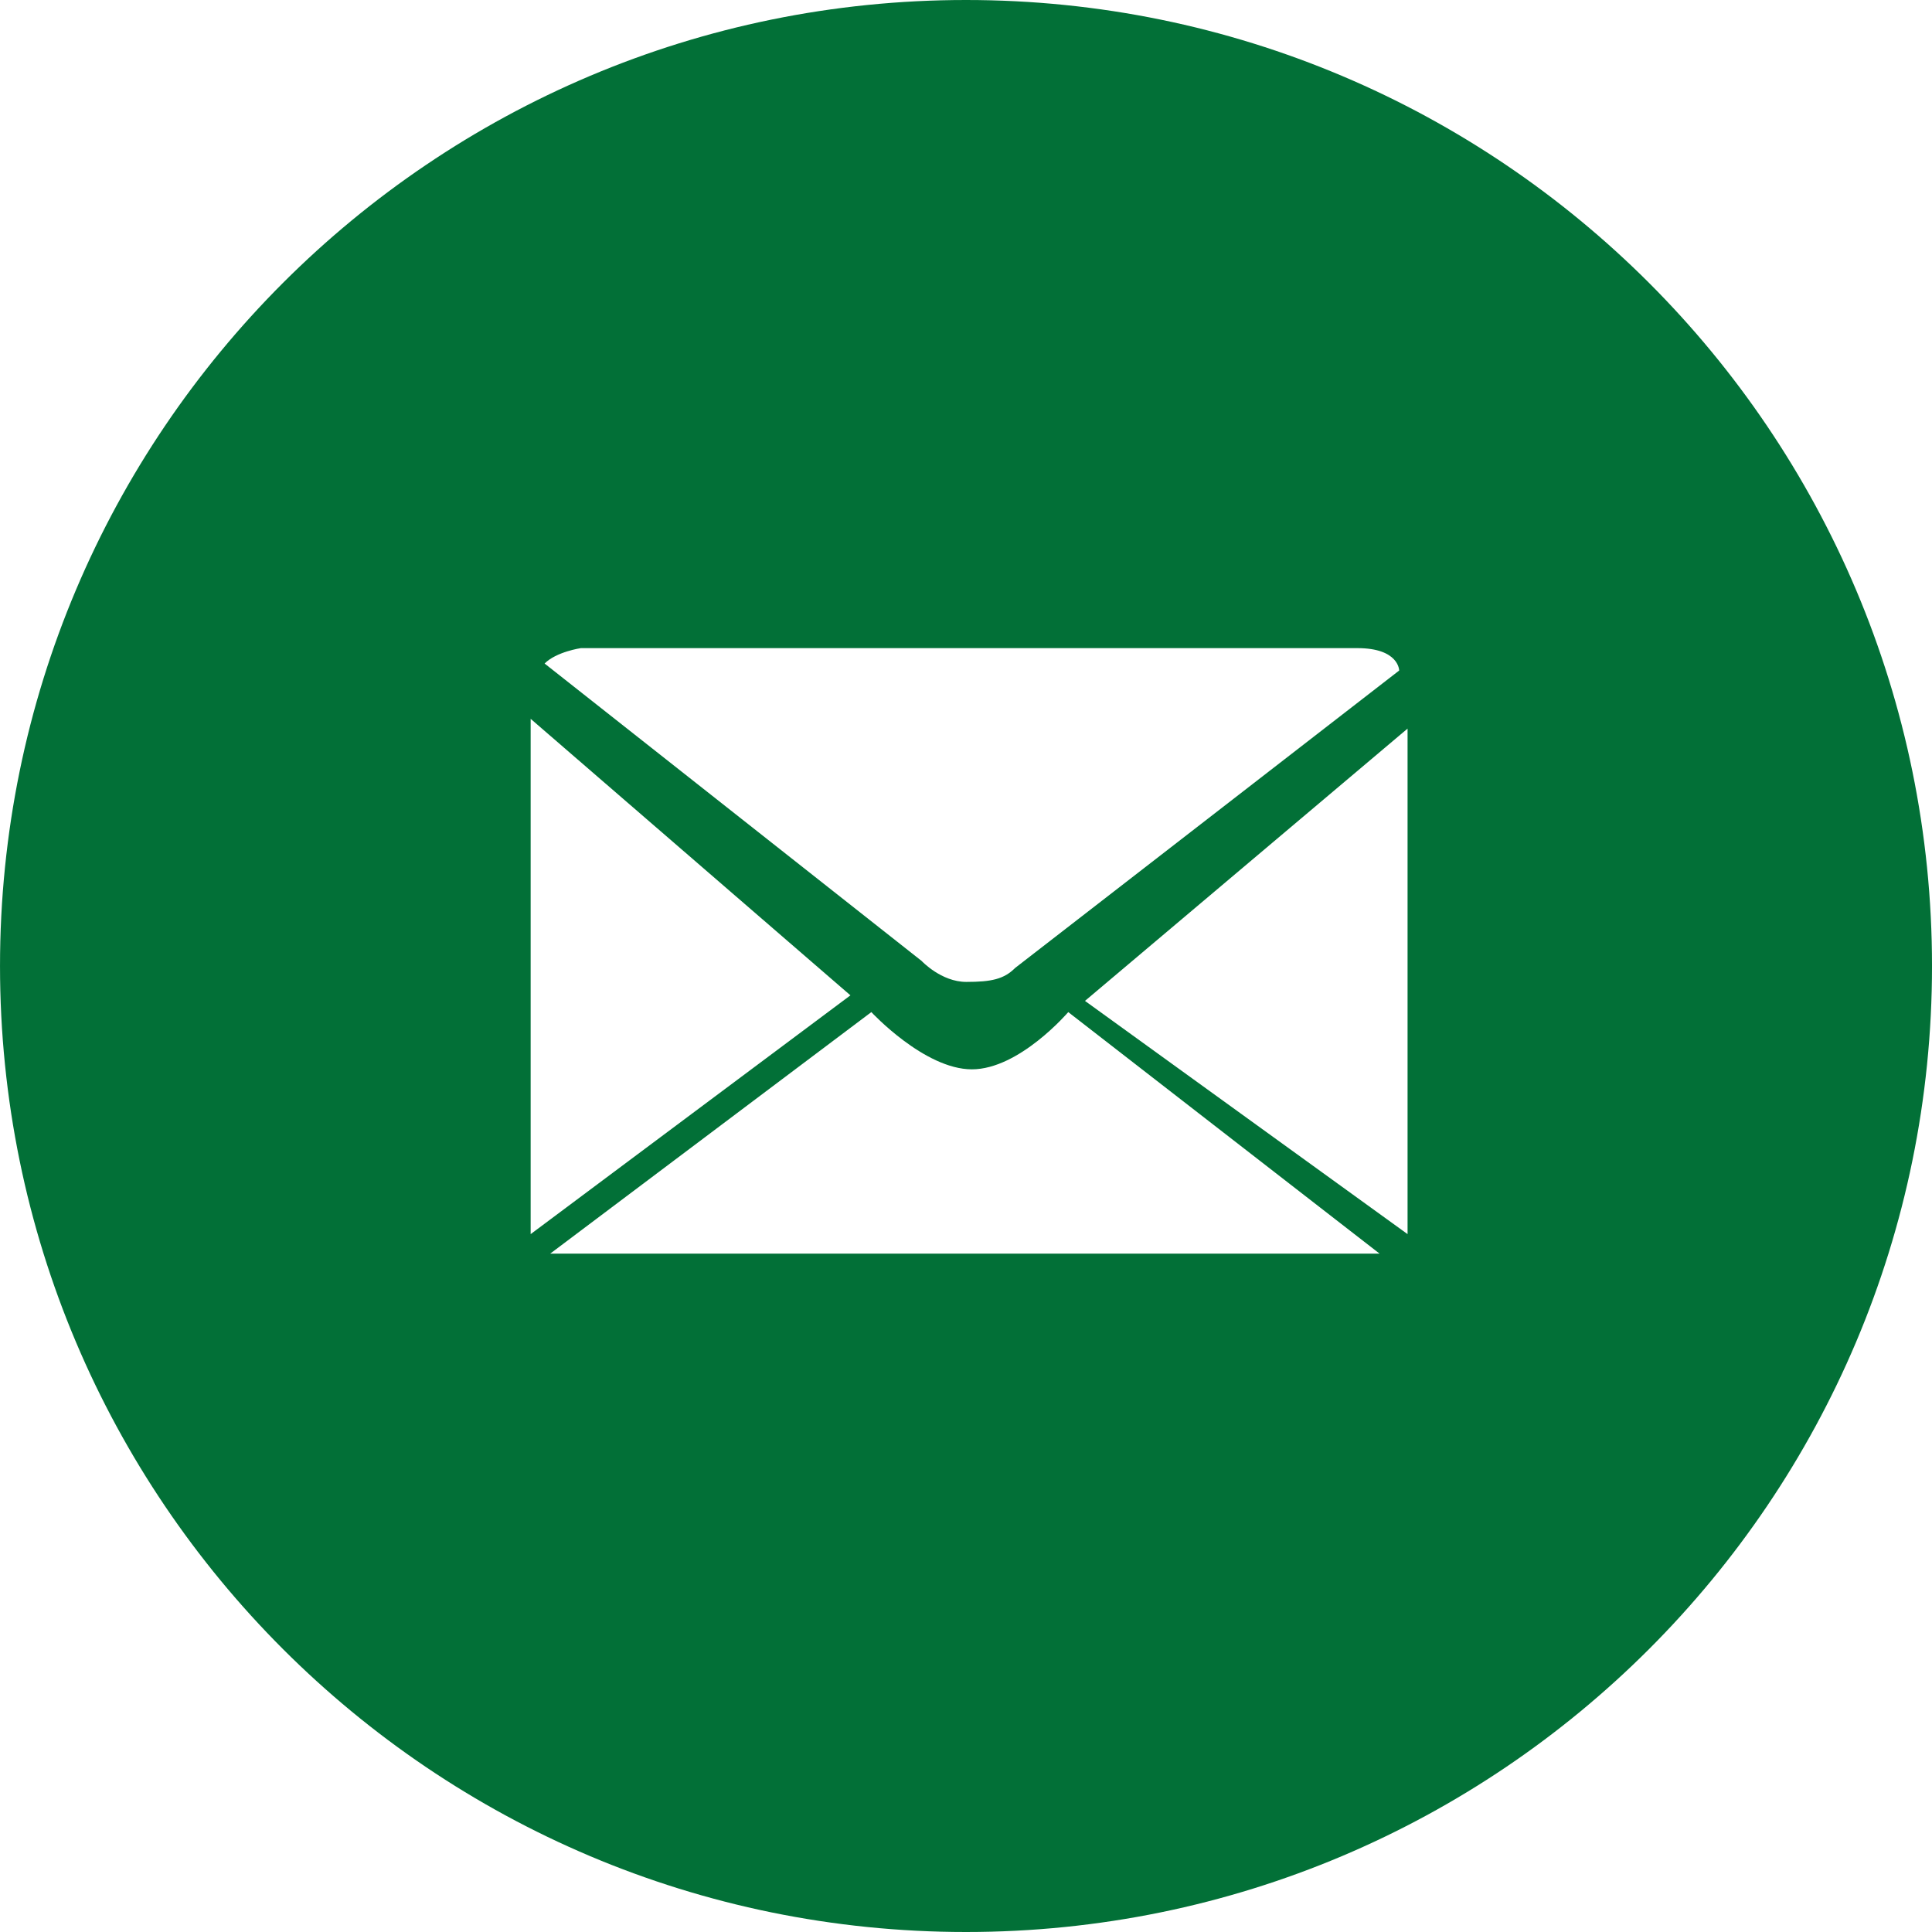 <?xml version="1.0" encoding="UTF-8" standalone="no"?>
<svg
   xmlns:dc="http://purl.org/dc/elements/1.1/"
   xmlns:cc="http://creativecommons.org/ns#"
   xmlns:rdf="http://www.w3.org/1999/02/22-rdf-syntax-ns#"
   xmlns:svg="http://www.w3.org/2000/svg"
   xmlns="http://www.w3.org/2000/svg"
   version="1.1"
   id="svg9772"
   viewBox="0 0 80 80"
   height="80"
   width="80">
  <defs
     id="defs9774" />
  <g
     transform="translate(0,-972.362)"
     id="layer1">
    <g
       transform="matrix(1.25,0,0,-1.25,21.973,1002.127)"
       id="g8321">
      <path
         id="path8323"
         style="fill:#027037;fill-opacity:1;fill-rule:nonzero;stroke:none"
         d="M 0,0 10.593,-9.16 0,-17.07 0,0 Z m 1.665,2.342 25.719,0 c 1.387,0 1.387,-0.742 1.387,-0.742 L 16.05,-8.252 c -0.369,-0.371 -0.785,-0.463 -1.618,-0.463 -0.833,0 -1.481,0.695 -1.481,0.695 L 0.462,1.832 c 0.393,0.393 1.203,0.51 1.203,0.51 m 27.384,-19.412 -10.686,7.726 10.686,9.02 0,-16.746 z m -28.402,-0.647 10.639,8.002 c 0,0 1.758,-1.896 3.33,-1.896 1.573,0 3.193,1.896 3.193,1.896 l 10.314,-8.002 -27.476,0 z m 13.775,-22.471 c 17.673,0 32,14.327 32,32 0,17.674 -14.327,32 -32,32 -17.673,0 -32,-14.326 -32,-32 0,-17.673 14.327,-32 32,-32" />
    </g>
  </g>
</svg>
